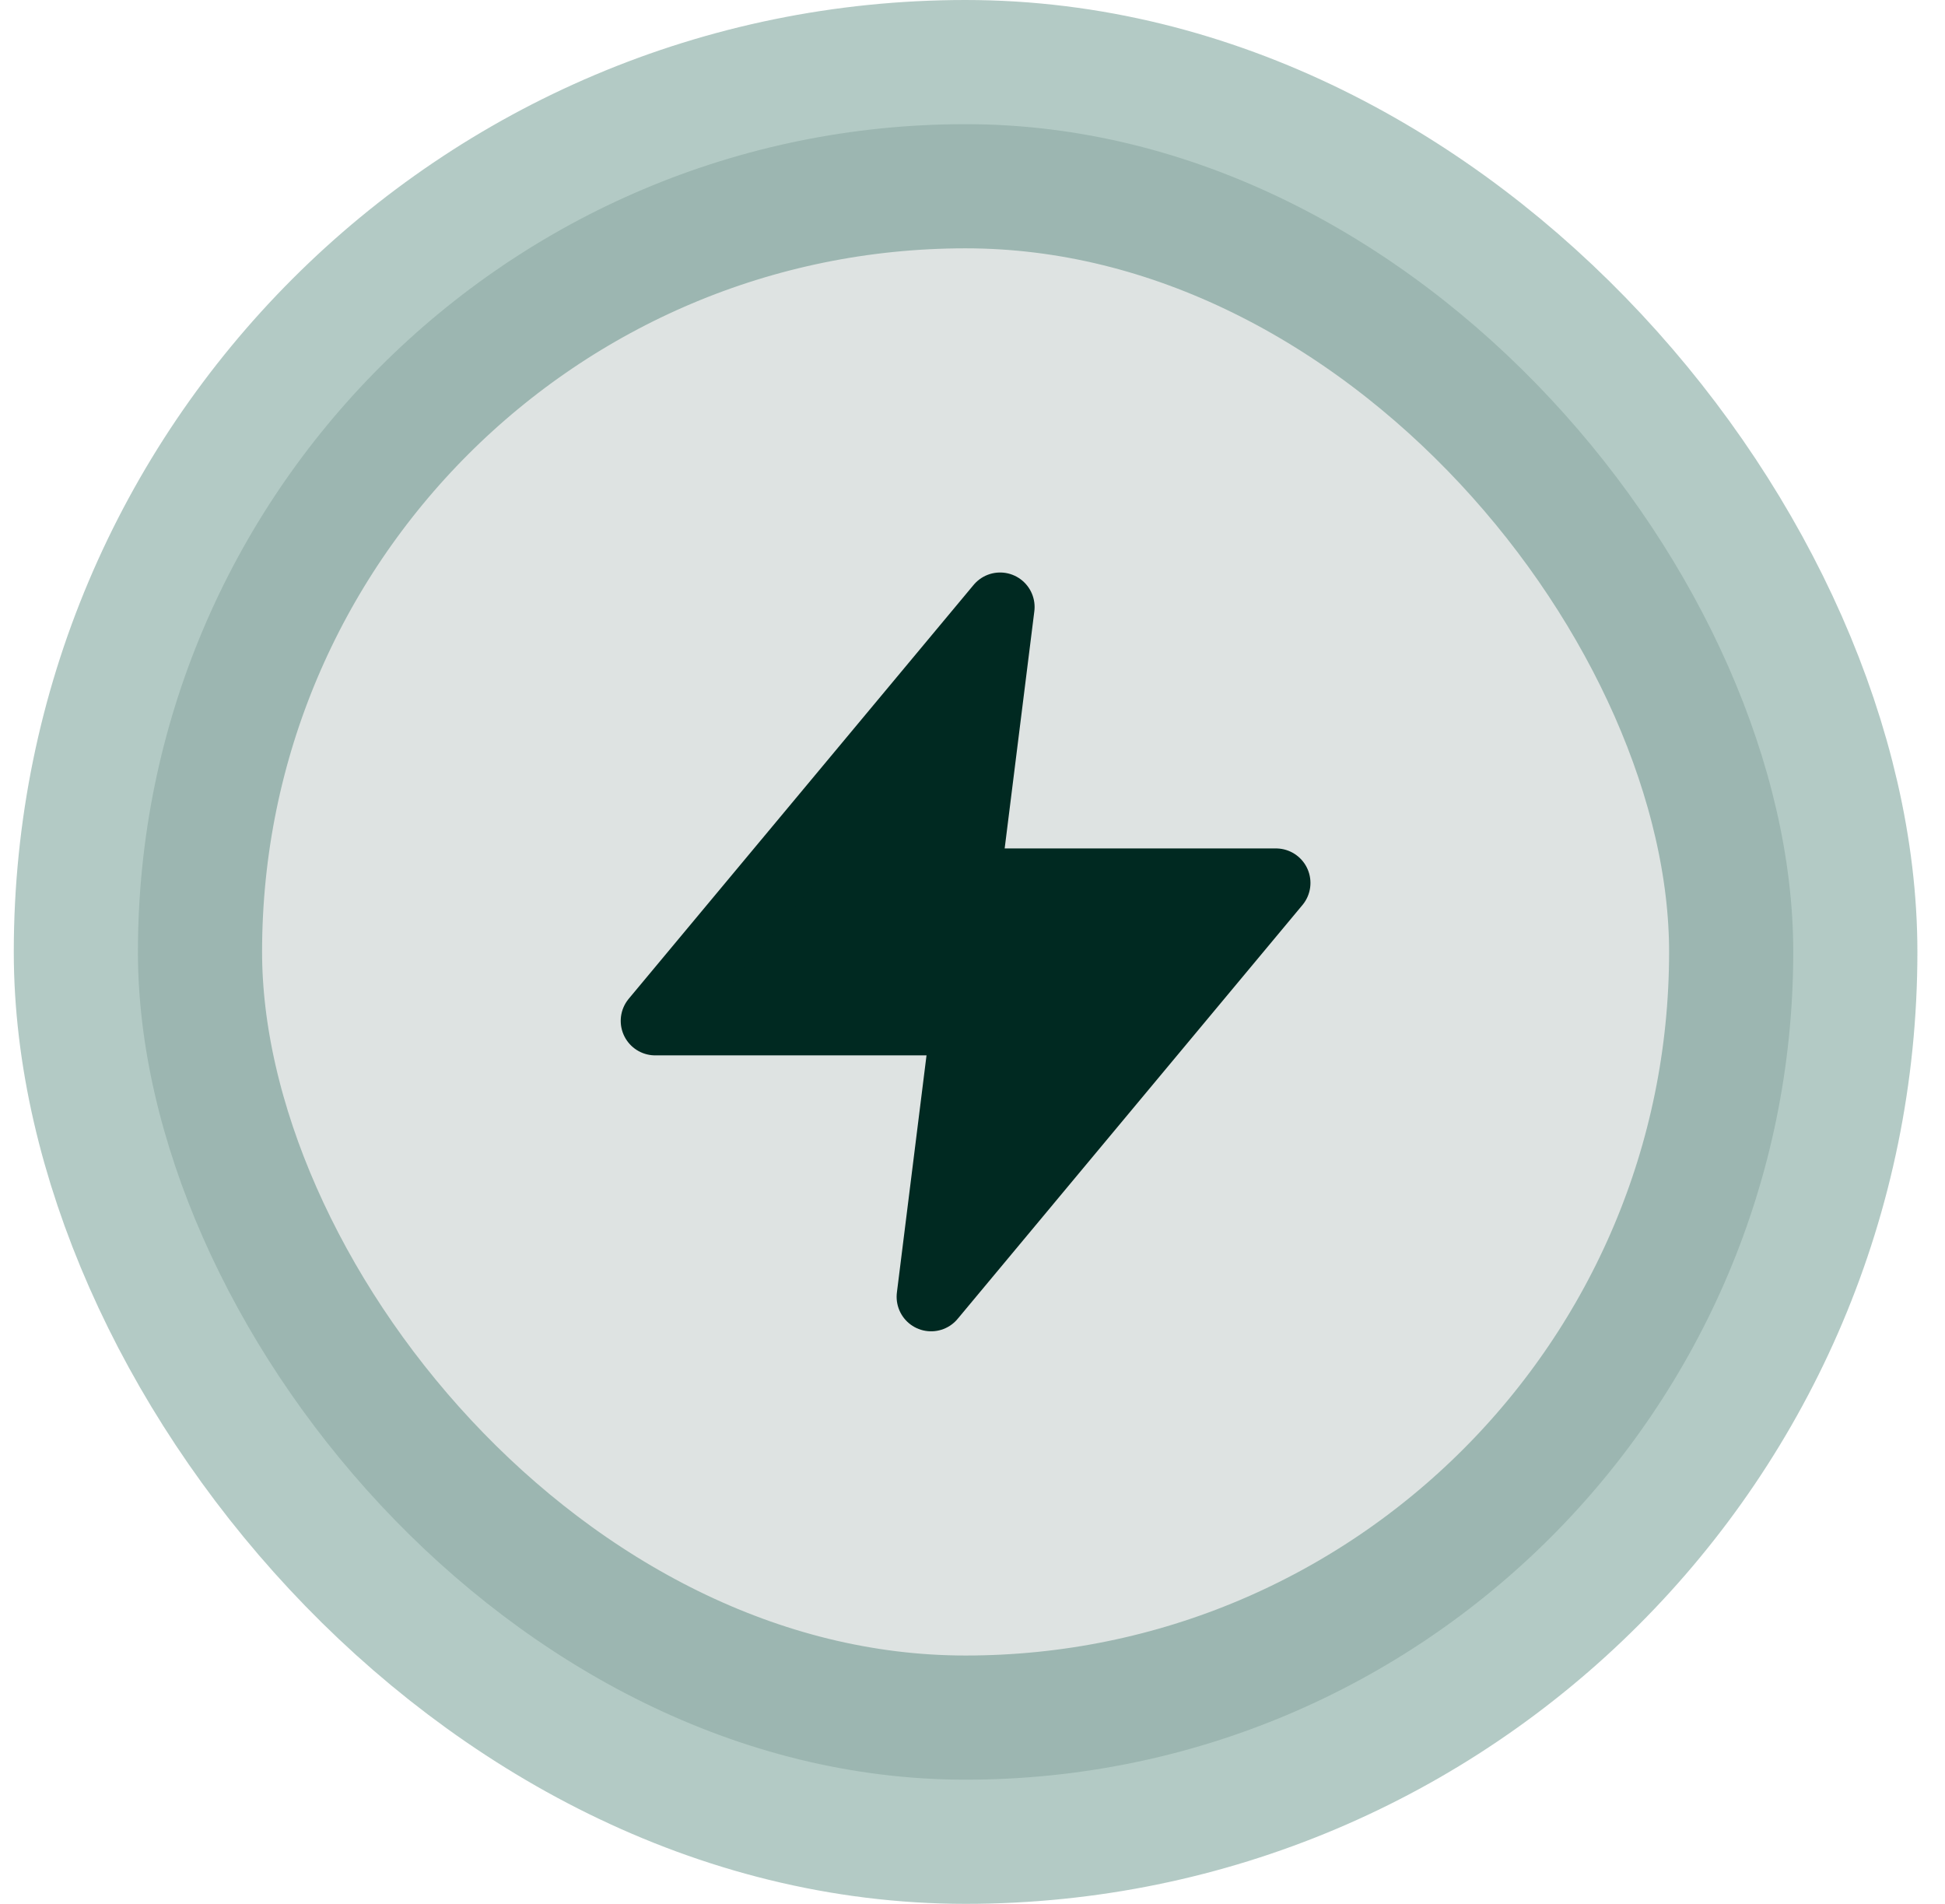 <svg width="47" height="46" viewBox="0 0 47 46" fill="none" xmlns="http://www.w3.org/2000/svg">
<rect x="3.333" y="3" width="40" height="40" rx="20" fill="#002921" fill-opacity="0.13"/>
<path d="M24.167 14.666L15.833 24.666H23.333L22.5 31.333L30.833 21.333H23.333L24.167 14.666Z" fill="#002921" stroke="#002921" stroke-width="1.667" stroke-linecap="round" stroke-linejoin="round"/>
<rect x="3.333" y="3" width="40" height="40" rx="20" stroke="#004D3F" stroke-opacity="0.3" stroke-width="6"/>
</svg>
